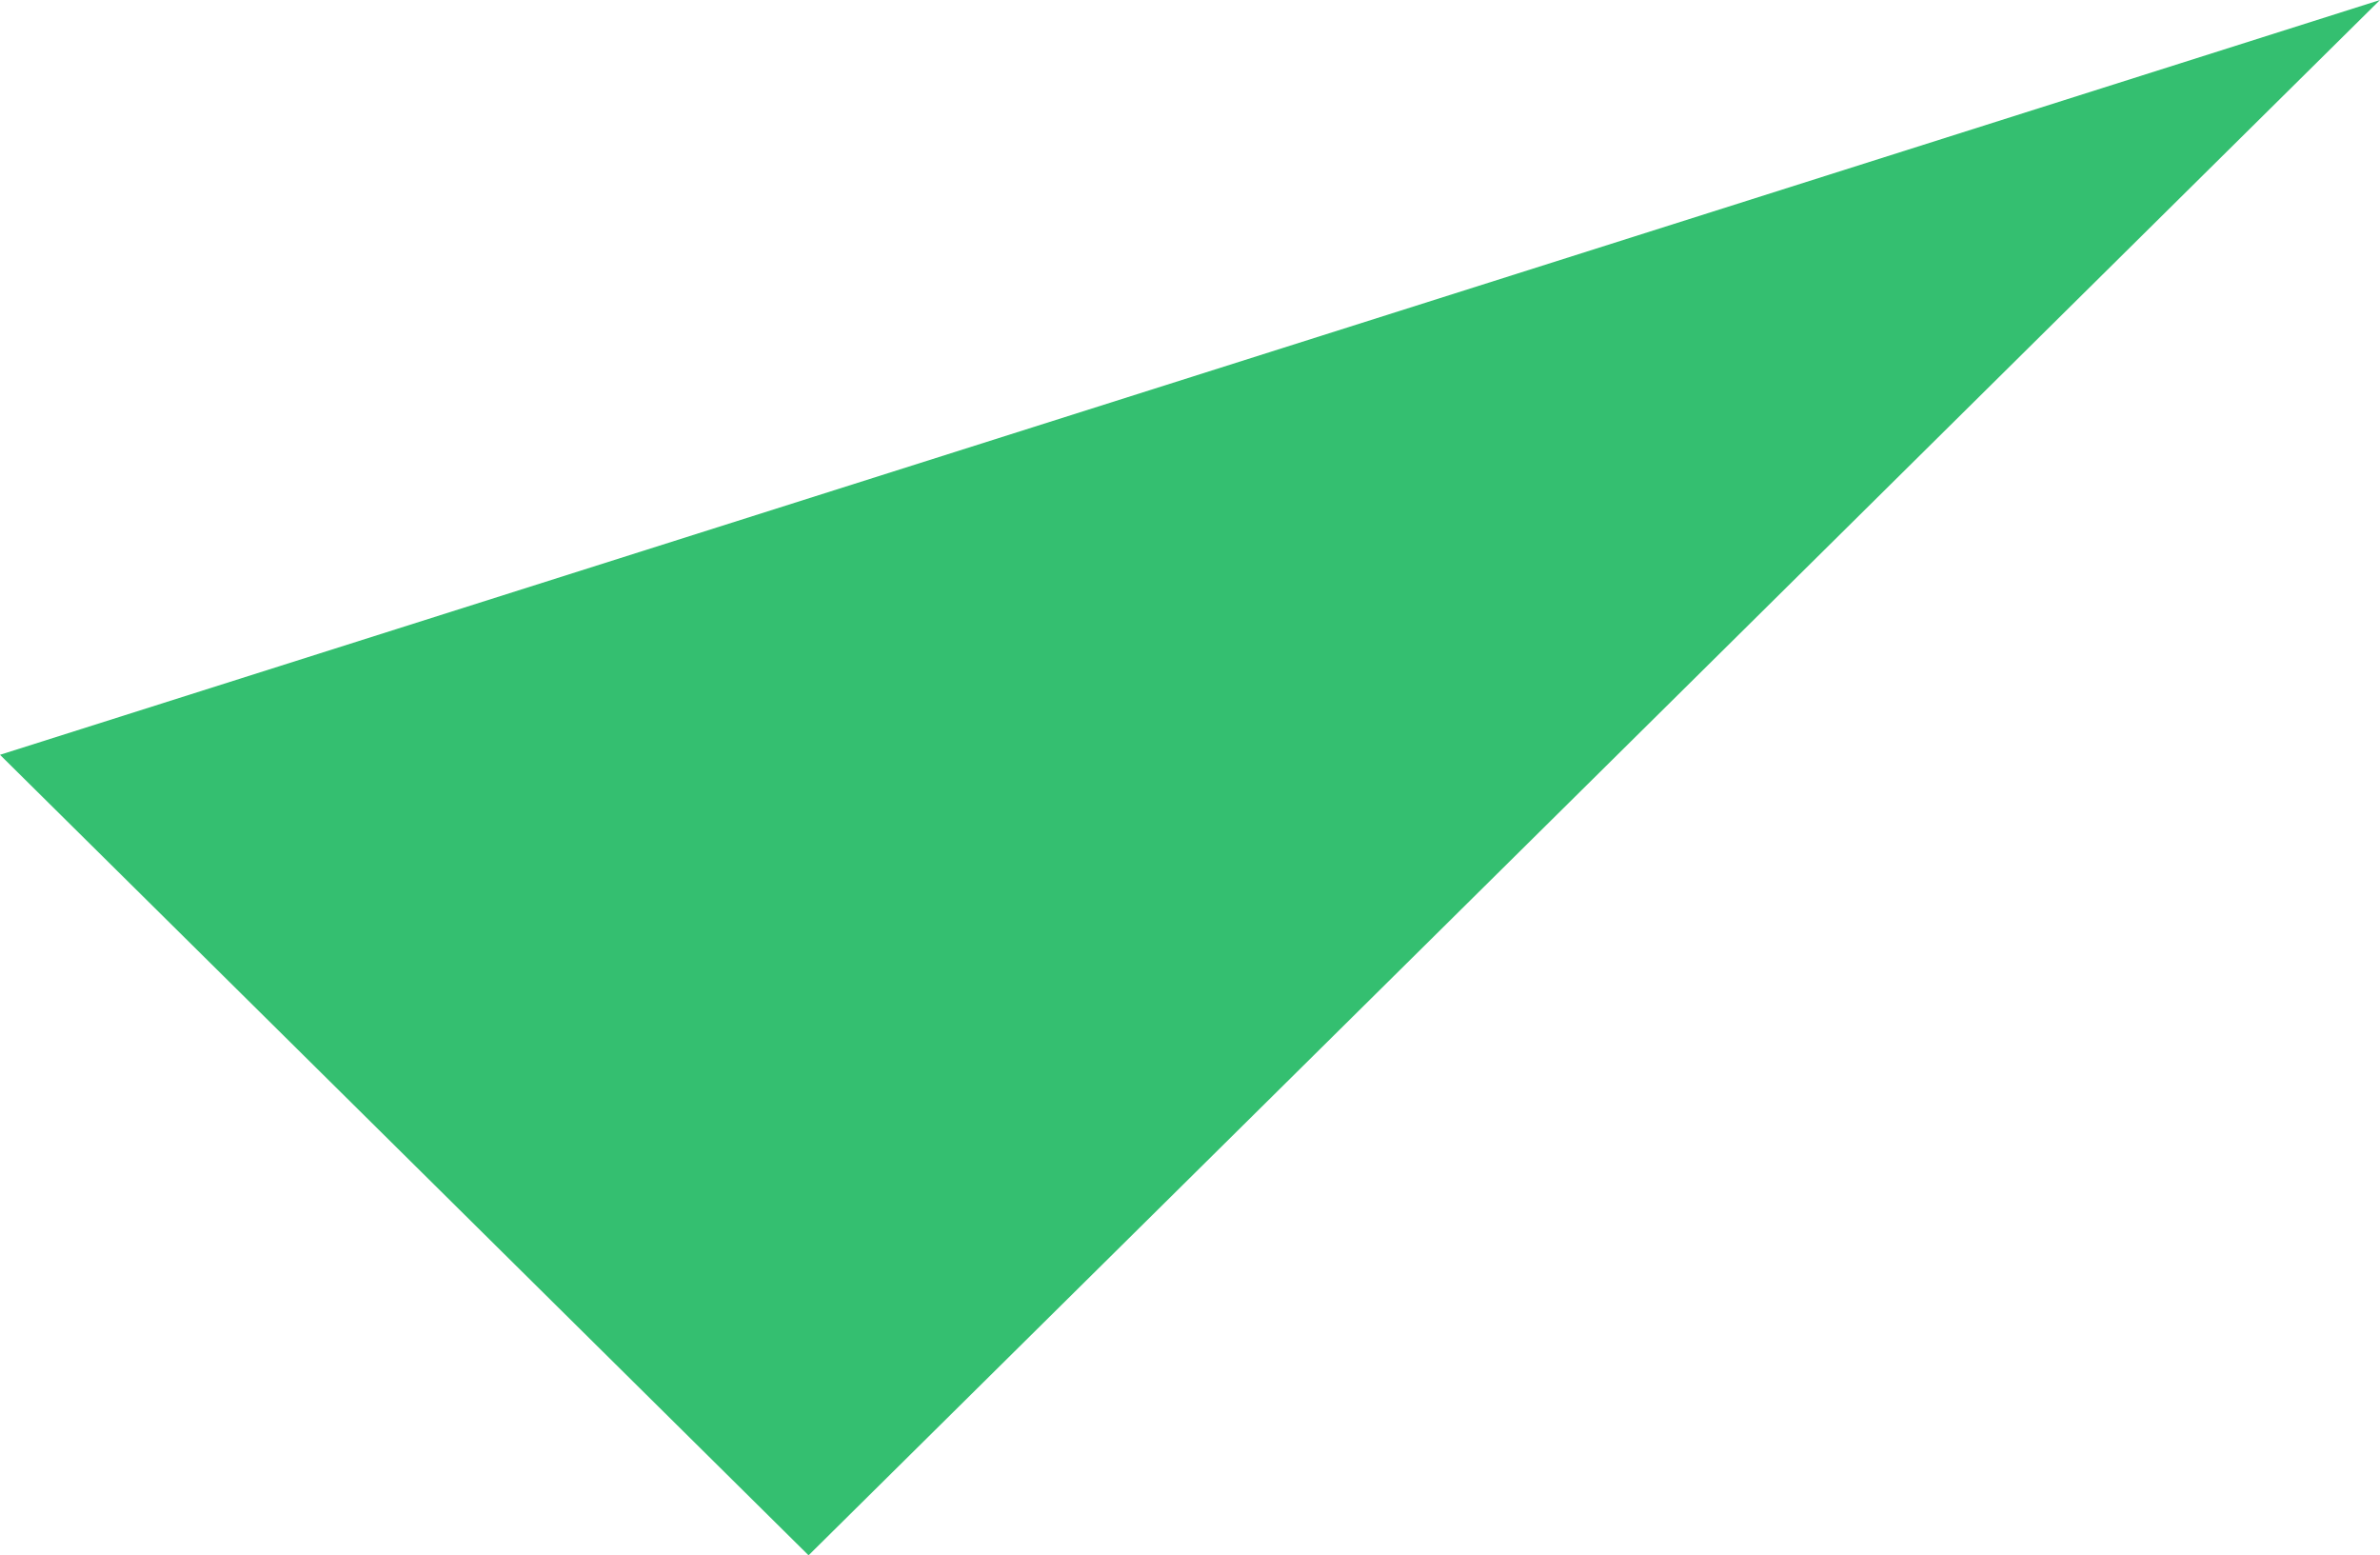 <?xml version="1.0" encoding="utf-8"?>
<!-- Generator: Adobe Illustrator 27.3.1, SVG Export Plug-In . SVG Version: 6.00 Build 0)  -->
<svg version="1.1" id="Layer_1" xmlns="http://www.w3.org/2000/svg" xmlns:xlink="http://www.w3.org/1999/xlink" x="0px" y="0px"
	 viewBox="0 0 75 49" style="enable-background:new 0 0 75 49;" xml:space="preserve">
<style type="text/css">
	.st0{fill:#34BF70;}
</style>
<polyline class="st0" points="0,23.78 25.48,49 75,0 "/>
</svg>
